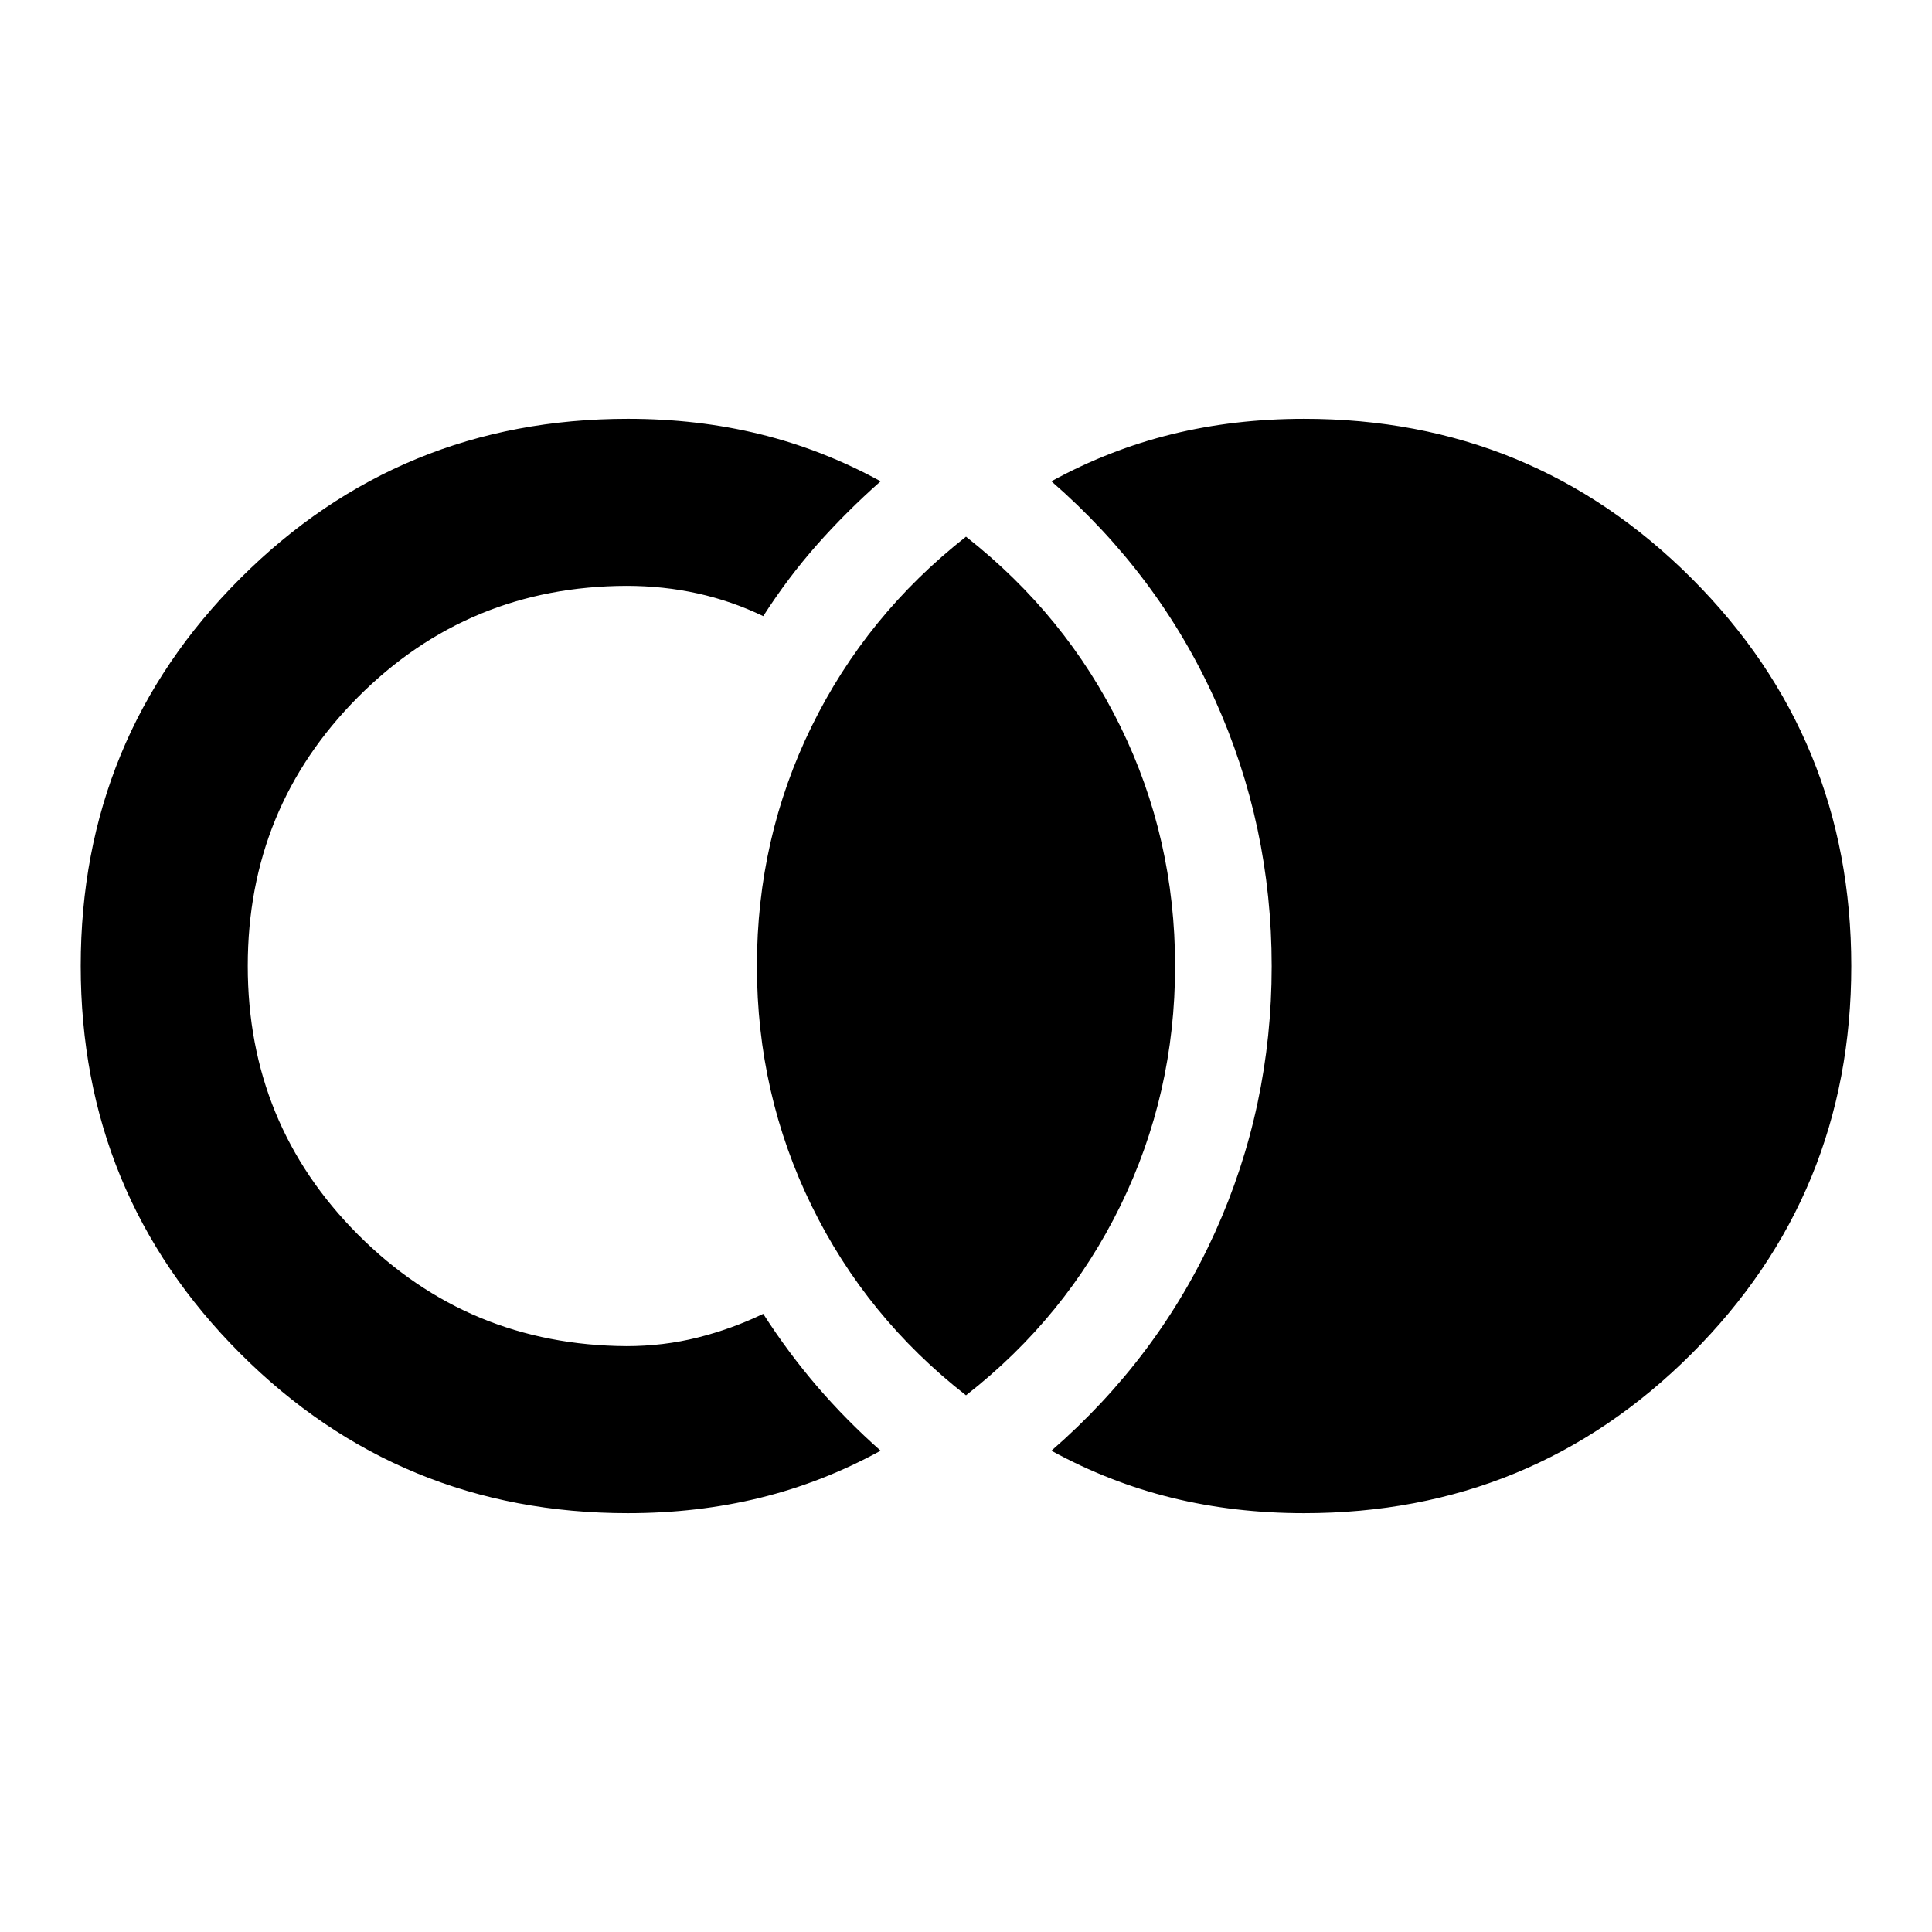 <svg xmlns="http://www.w3.org/2000/svg" height="20" viewBox="0 -960 960 960" width="20"><path d="M648-208.109q-34.586 0-65.695-7.641-31.109-7.641-59.87-23.402 53.109-46.196 81.283-108.467 28.173-62.272 28.173-132.261 0-69.99-28.173-132.381-28.174-62.391-81.283-108.587 28.761-15.761 59.87-23.402 31.109-7.641 65.695-7.641 113.297 0 192.594 79.307t79.297 192.62q0 113.312-79.297 192.584Q761.297-208.109 648-208.109Zm-336 0q-113.298 0-192.594-79.307-79.298-79.307-79.298-192.62 0-113.312 79.298-192.584Q198.702-751.891 312-751.891q34.586 0 65.695 7.641 31.109 7.641 59.87 23.402-17.109 15.152-31.5 31.402-14.391 16.25-26.826 35.598-15.609-7.522-32.598-11.282-16.989-3.761-35.358-3.761-78.566.239-133.37 55.25-54.804 55.012-54.804 133.609 0 78.597 54.804 133.521 54.804 54.924 133.37 55.402 18.369 0 35.358-4.261 16.989-4.26 32.598-11.782 12.435 19.348 26.826 36.098t31.5 31.902q-28.761 15.761-59.87 23.402-31.109 7.641-65.695 7.641Zm168-58.565q-49.587-38.717-76.739-94.228Q376.109-416.413 376.109-480q0-63.587 27.152-118.978Q430.413-654.37 480-693.326q49.587 38.956 76.739 94.348Q583.891-543.587 583.891-480q0 63.587-27.152 119.098-27.152 55.511-76.739 94.228Z"/></svg>